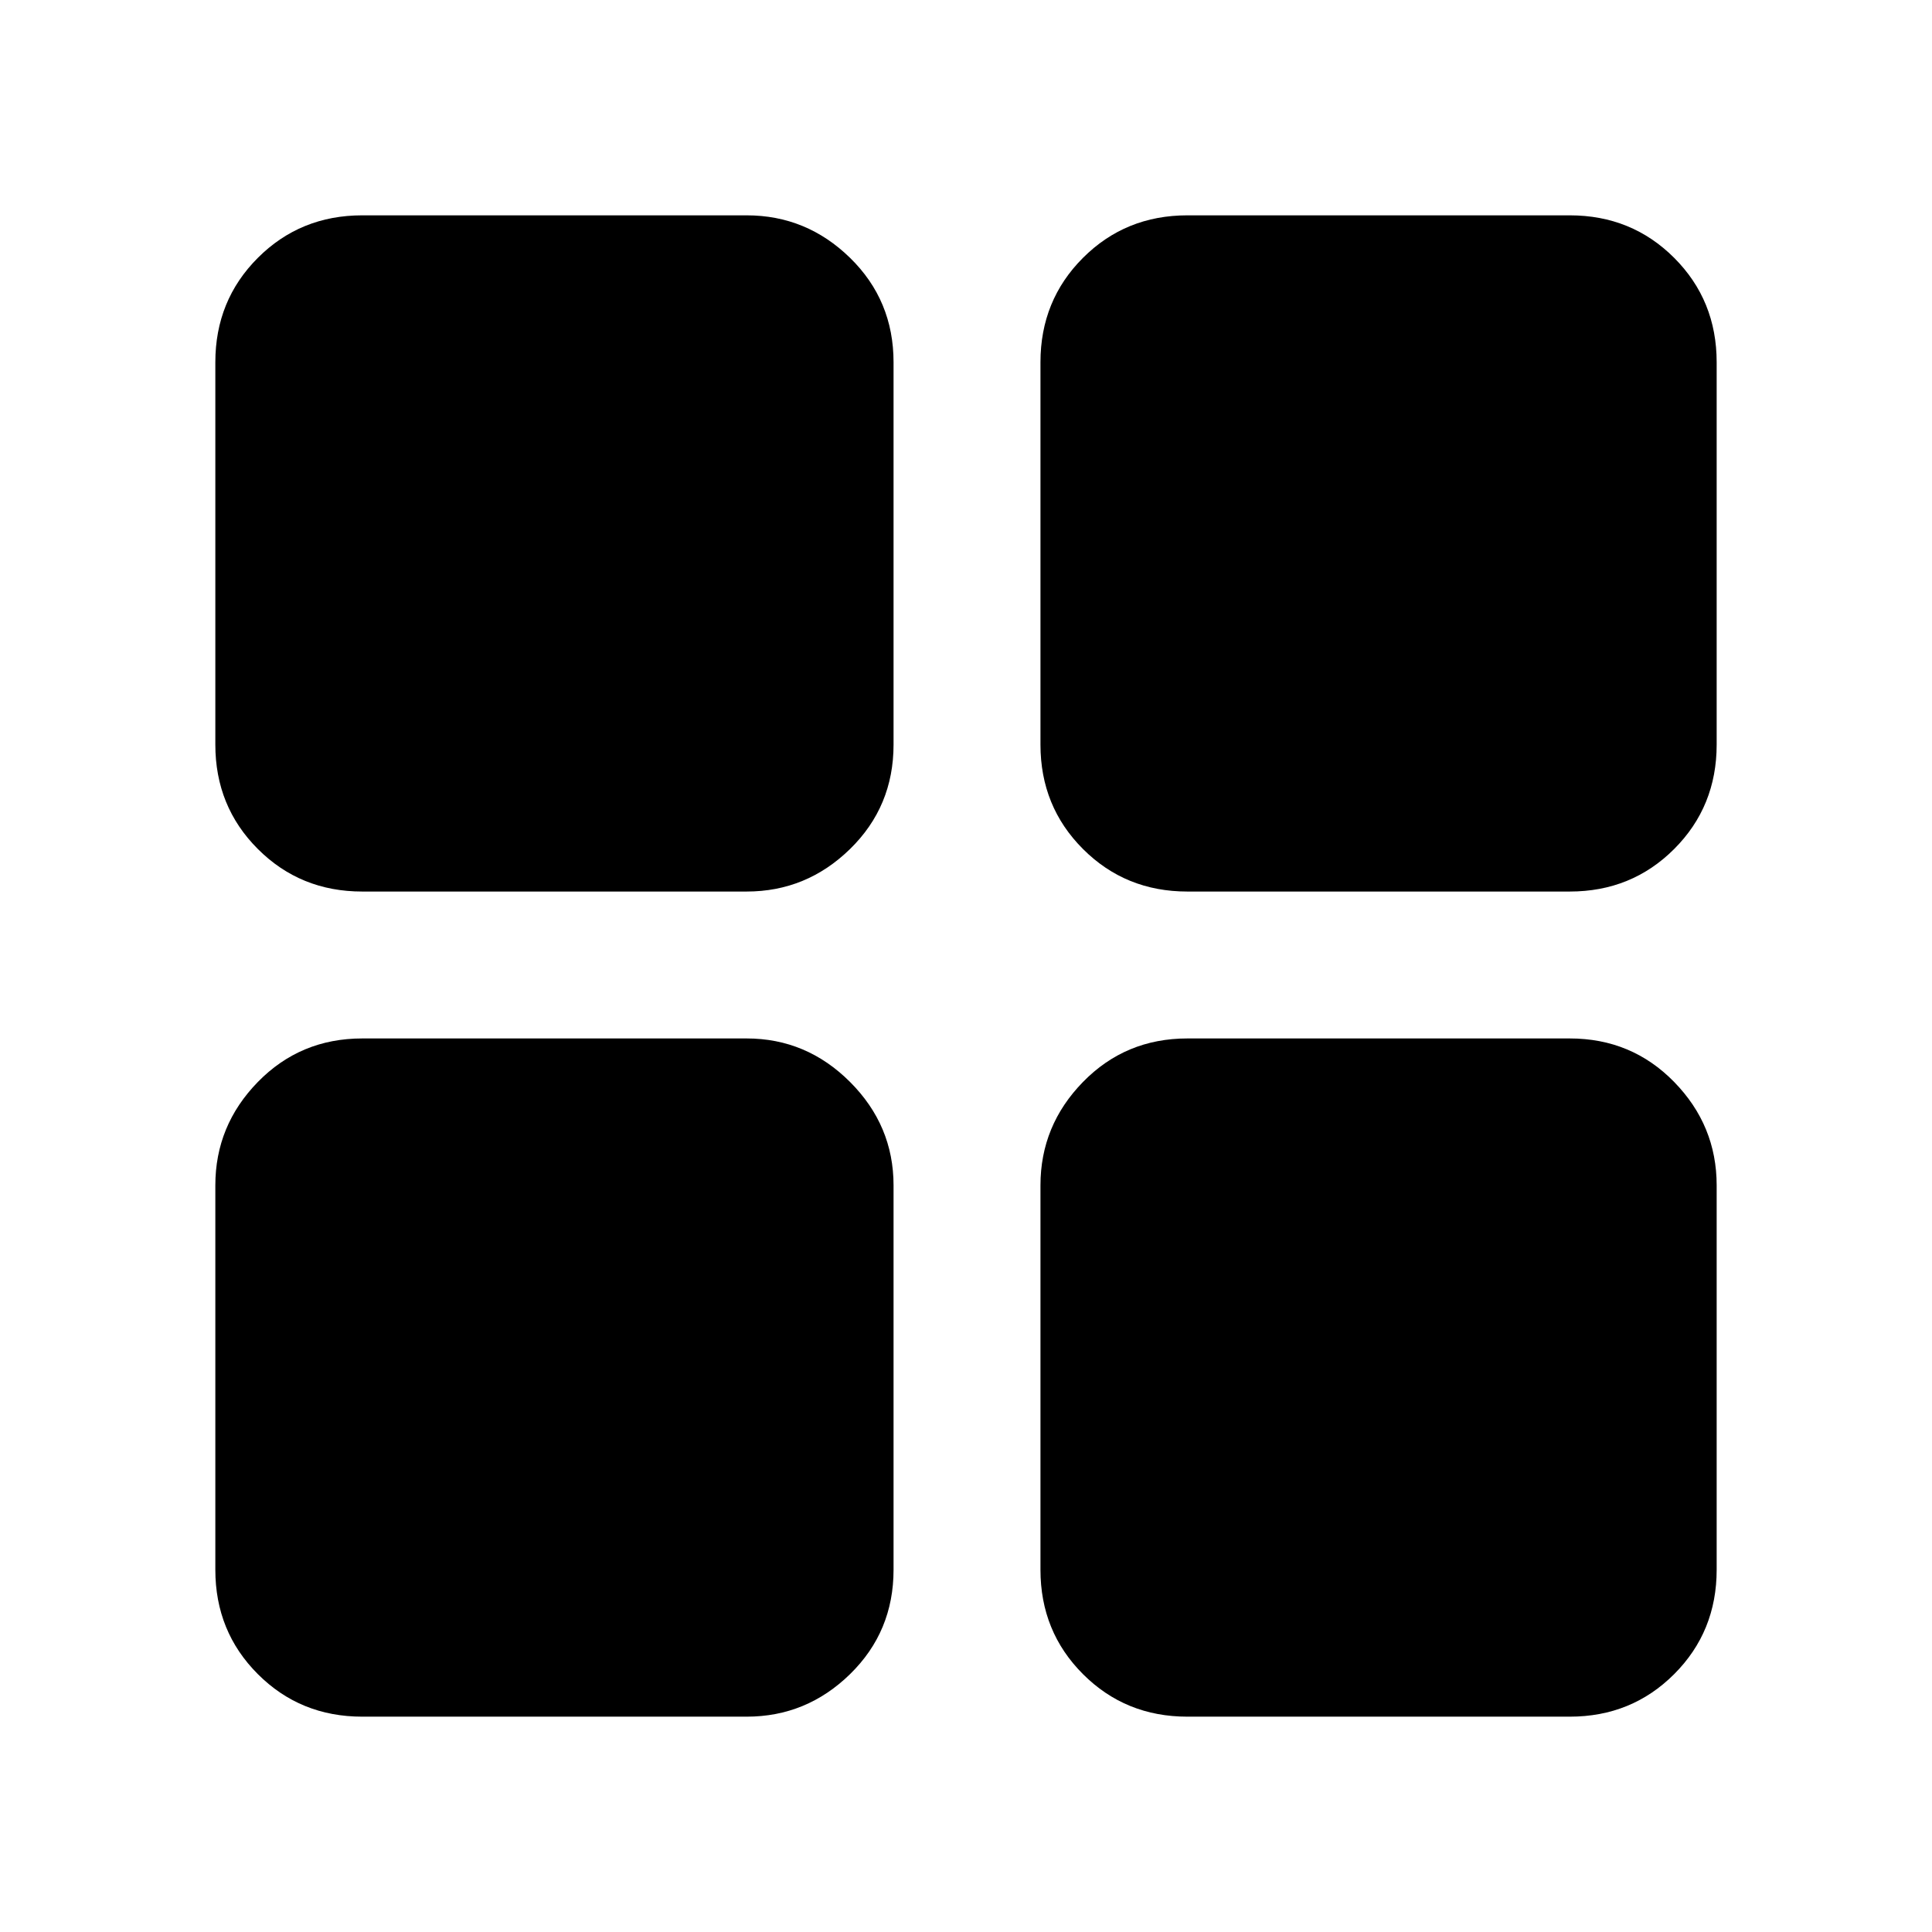 <svg xmlns="http://www.w3.org/2000/svg" height="48" viewBox="0 -960 960 960" width="48"><path d="M590-107q-30.75 0-51.87-21.13Q517-149.25 517-180v-191q0-29.75 21.13-51.38Q559.25-444 590-444h190q30.75 0 51.88 21.62Q853-400.75 853-371v191q0 30.75-21.12 51.87Q810.75-107 780-107H590Zm0-410q-30.75 0-51.87-21.13Q517-559.25 517-590v-190q0-30.75 21.13-51.88Q559.25-853 590-853h190q30.75 0 51.88 21.12Q853-810.75 853-780v190q0 30.75-21.12 51.87Q810.75-517 780-517H590Zm-410 0q-30.75 0-51.87-21.13Q107-559.25 107-590v-190q0-30.75 21.13-51.88Q149.25-853 180-853h191q29.75 0 51.38 21.12Q444-810.75 444-780v190q0 30.75-21.62 51.87Q400.75-517 371-517H180Zm0 410q-30.75 0-51.87-21.13Q107-149.25 107-180v-191q0-29.75 21.13-51.38Q149.25-444 180-444h191q29.75 0 51.38 21.62Q444-400.75 444-371v191q0 30.75-21.62 51.87Q400.75-107 371-107H180Z"/></svg>